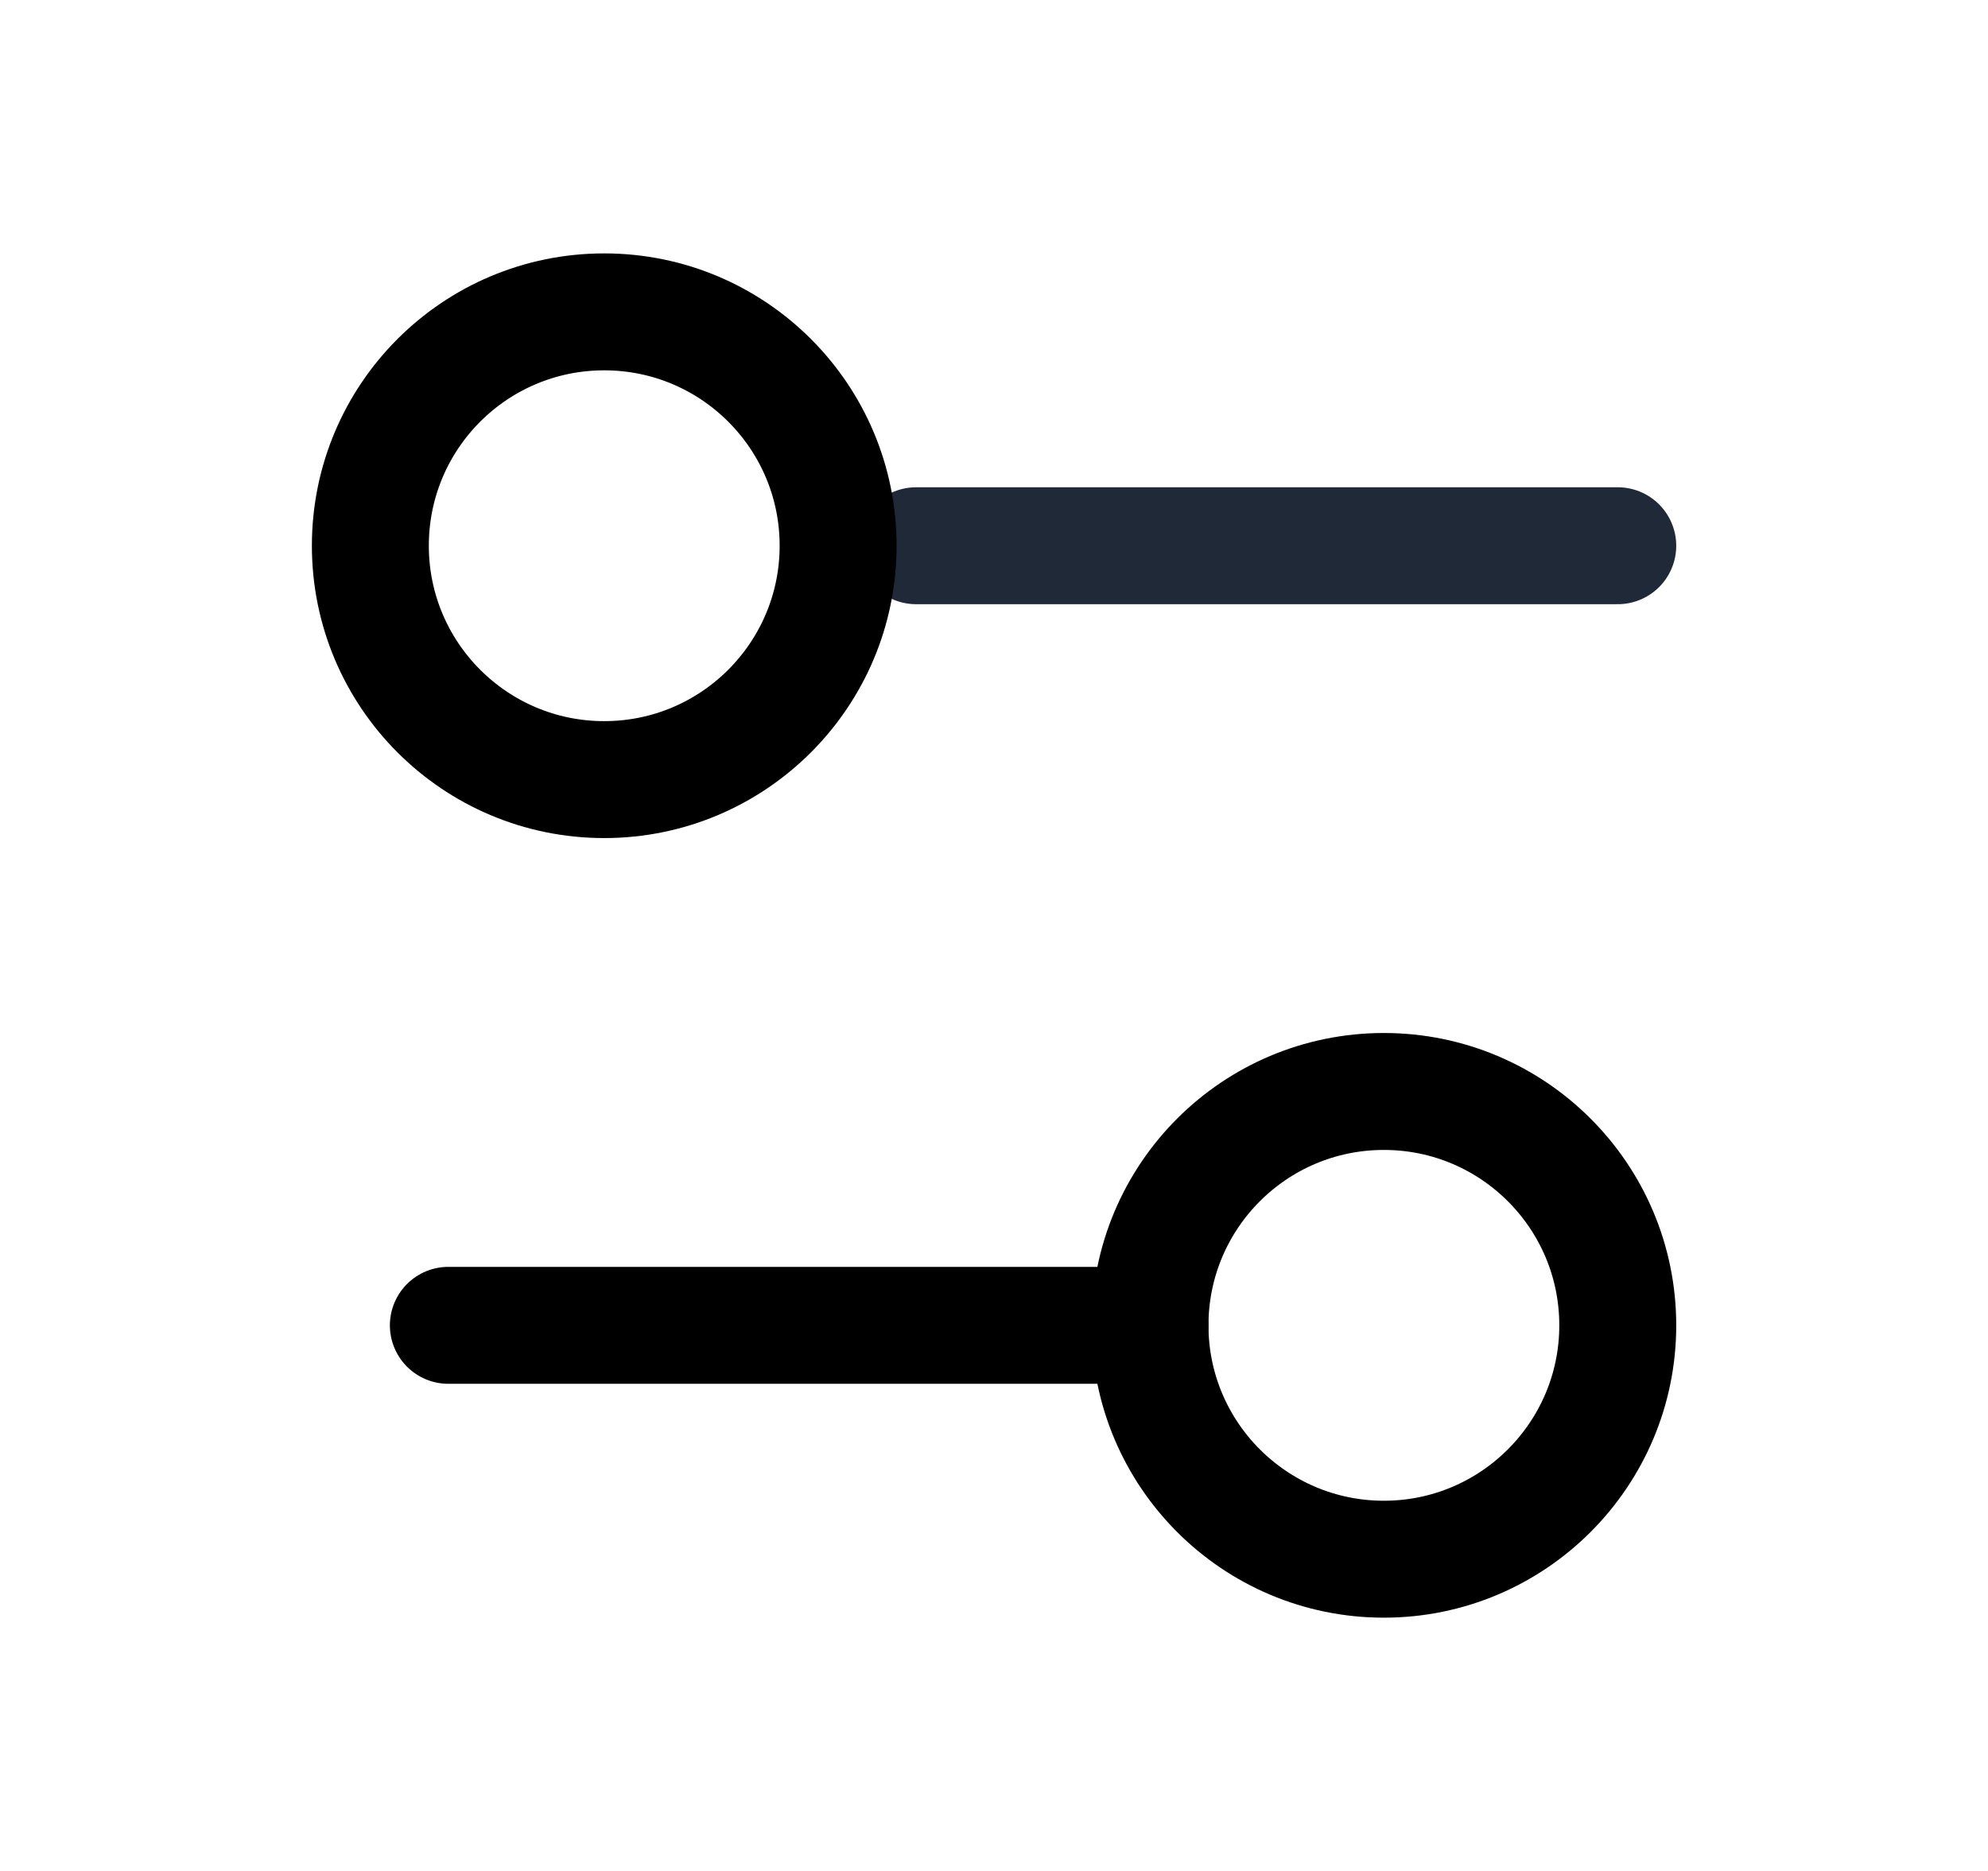 <svg width="17" height="16" viewBox="0 0 17 16" fill="none" xmlns="http://www.w3.org/2000/svg">
<path d="M13.834 4.667H7.834" stroke="#1F2937" stroke-linecap="round" stroke-linejoin="round"/>
<path d="M9.834 11.334H3.834" stroke="black" stroke-linecap="round" stroke-linejoin="round"/>
<path d="M11.834 13.334C12.938 13.334 13.834 12.438 13.834 11.334C13.834 10.229 12.938 9.334 11.834 9.334C10.729 9.334 9.834 10.229 9.834 11.334C9.834 12.438 10.729 13.334 11.834 13.334Z" stroke="black" stroke-linecap="round" stroke-linejoin="round"/>
<path d="M5.167 6.667C6.271 6.667 7.167 5.771 7.167 4.667C7.167 3.562 6.271 2.667 5.167 2.667C4.062 2.667 3.167 3.562 3.167 4.667C3.167 5.771 4.062 6.667 5.167 6.667Z" stroke="black" stroke-linecap="round" stroke-linejoin="round"/>
</svg>
